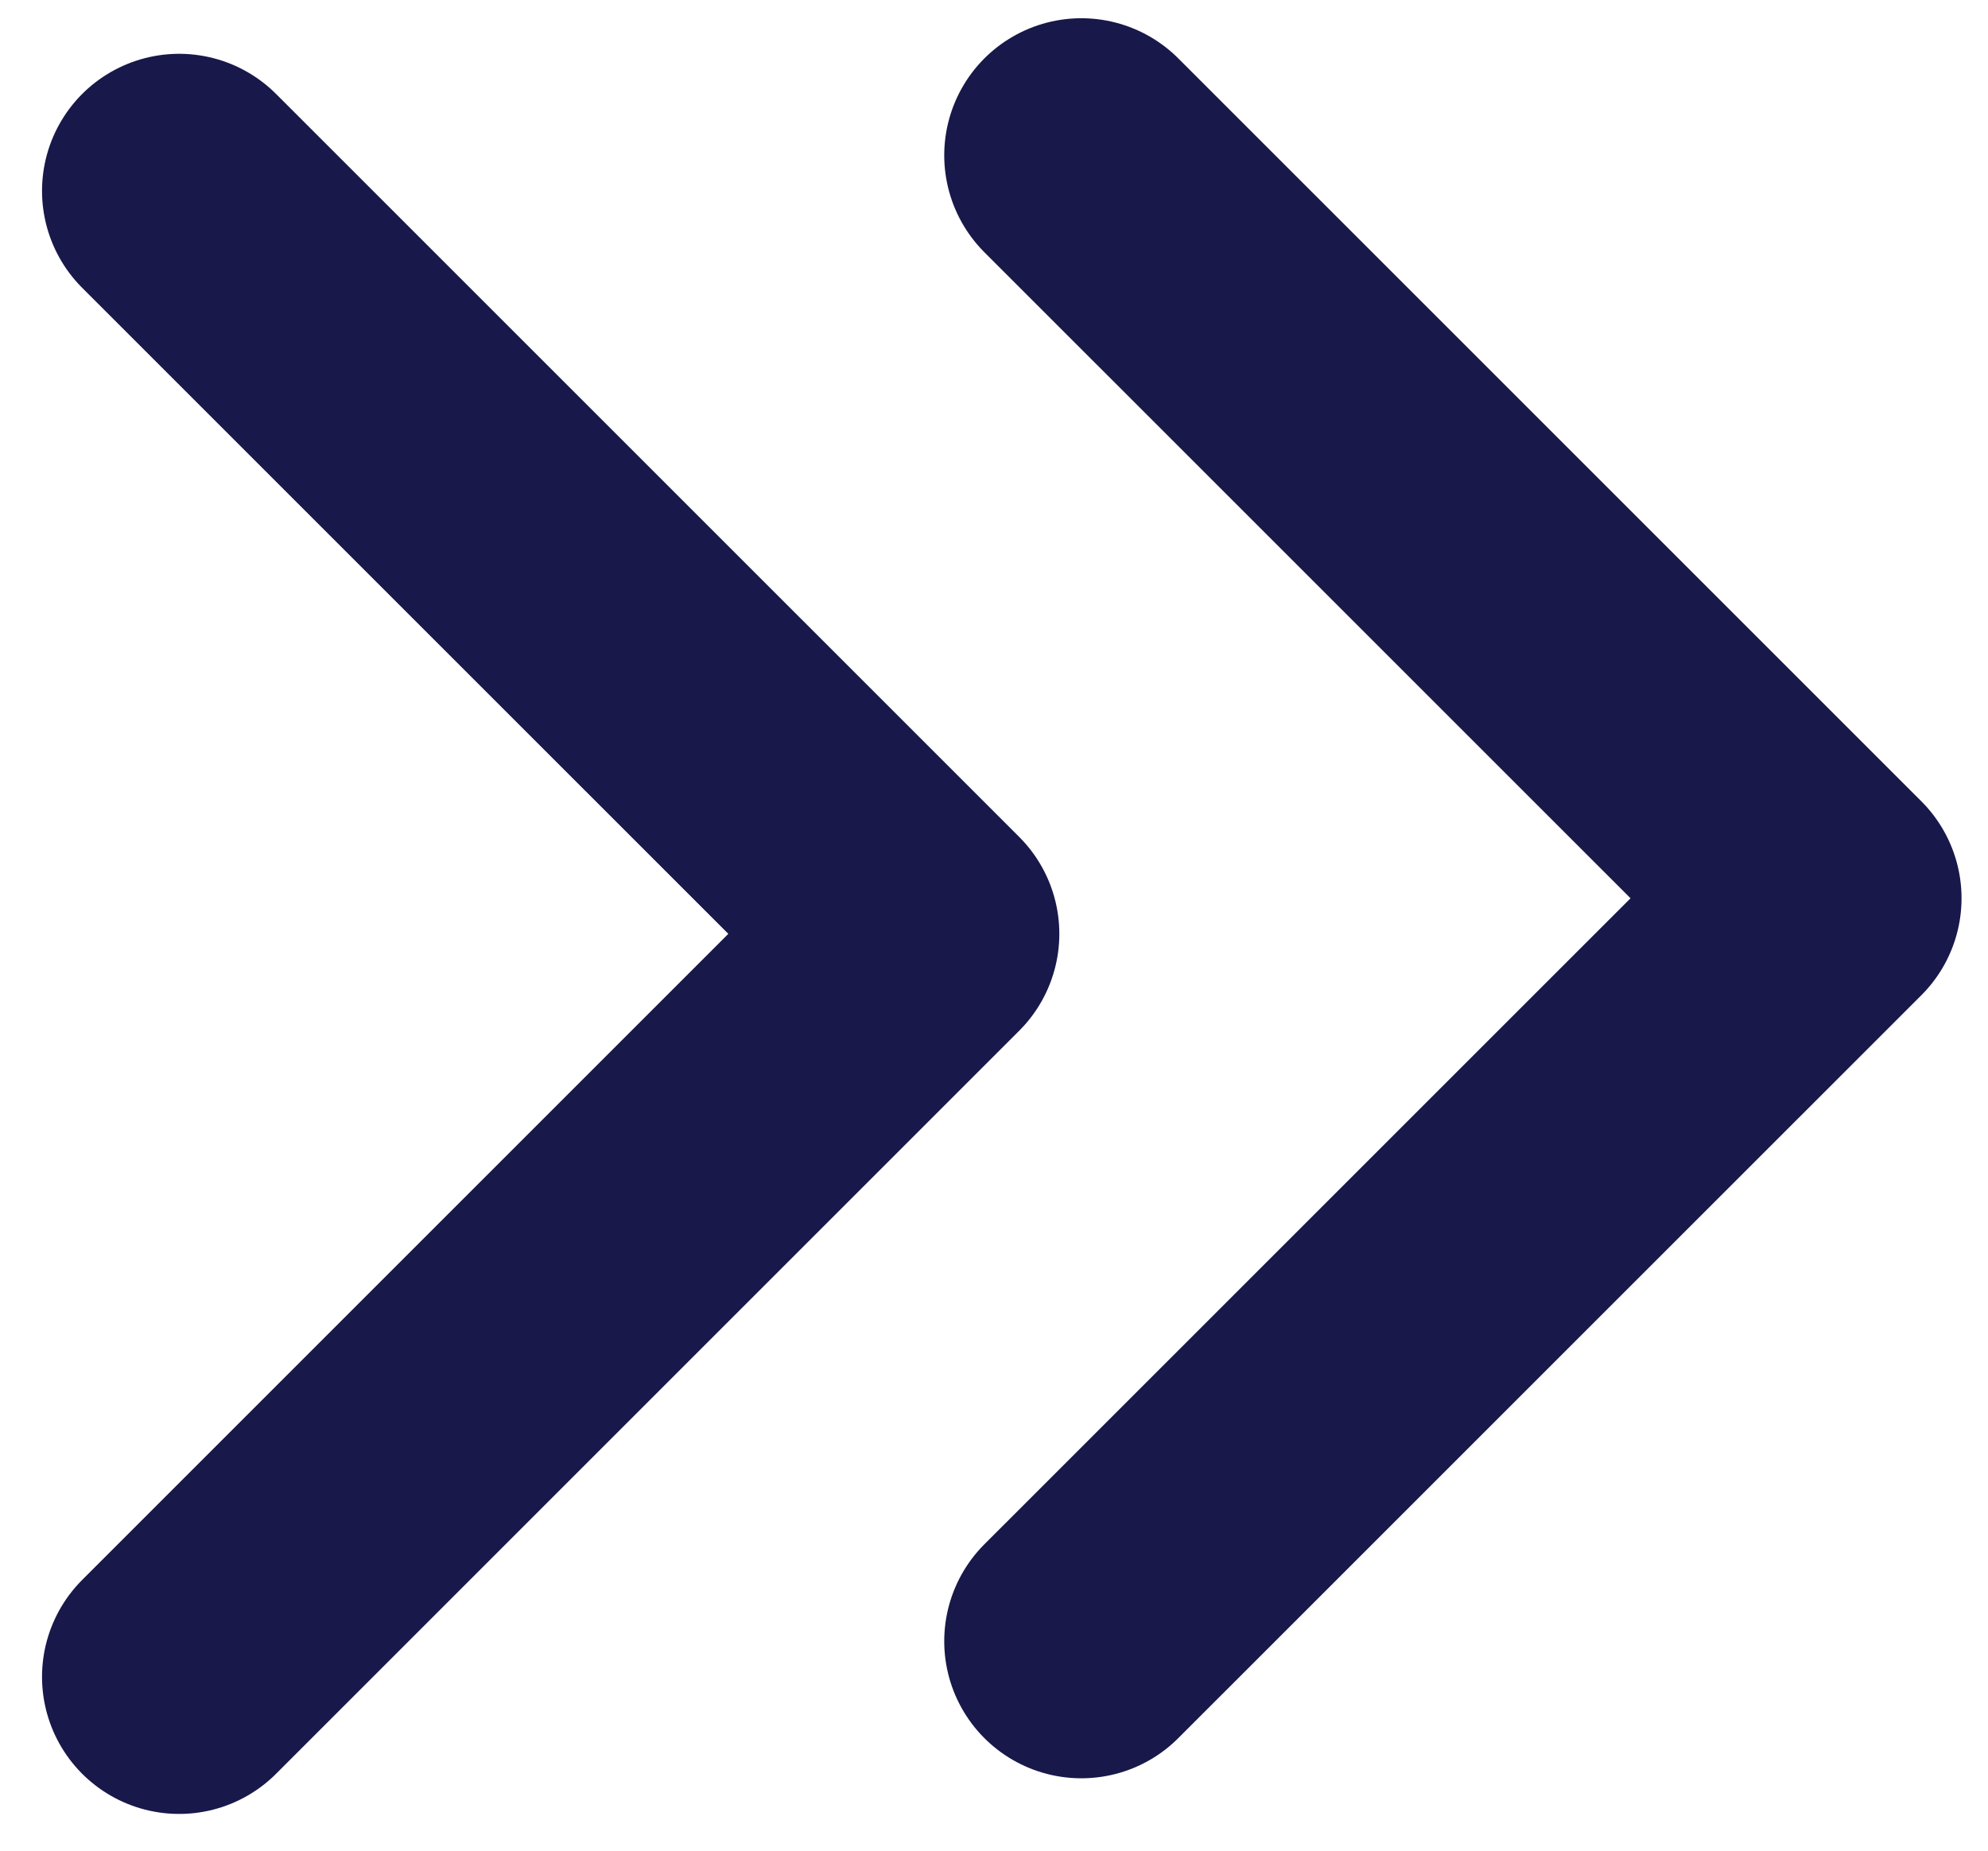 <svg width="29" height="27" viewBox="0 0 29 27" fill="none" xmlns="http://www.w3.org/2000/svg">
<path d="M15.774 23.944L26.614 13.105L15.774 2.266" stroke="#18184A" stroke-width="4" stroke-linecap="round" stroke-linejoin="round"/>
<path d="M2.613 24.464L13.453 13.624L2.613 2.785" stroke="#18184A" stroke-width="4" stroke-linecap="round" stroke-linejoin="round"/>
</svg>
